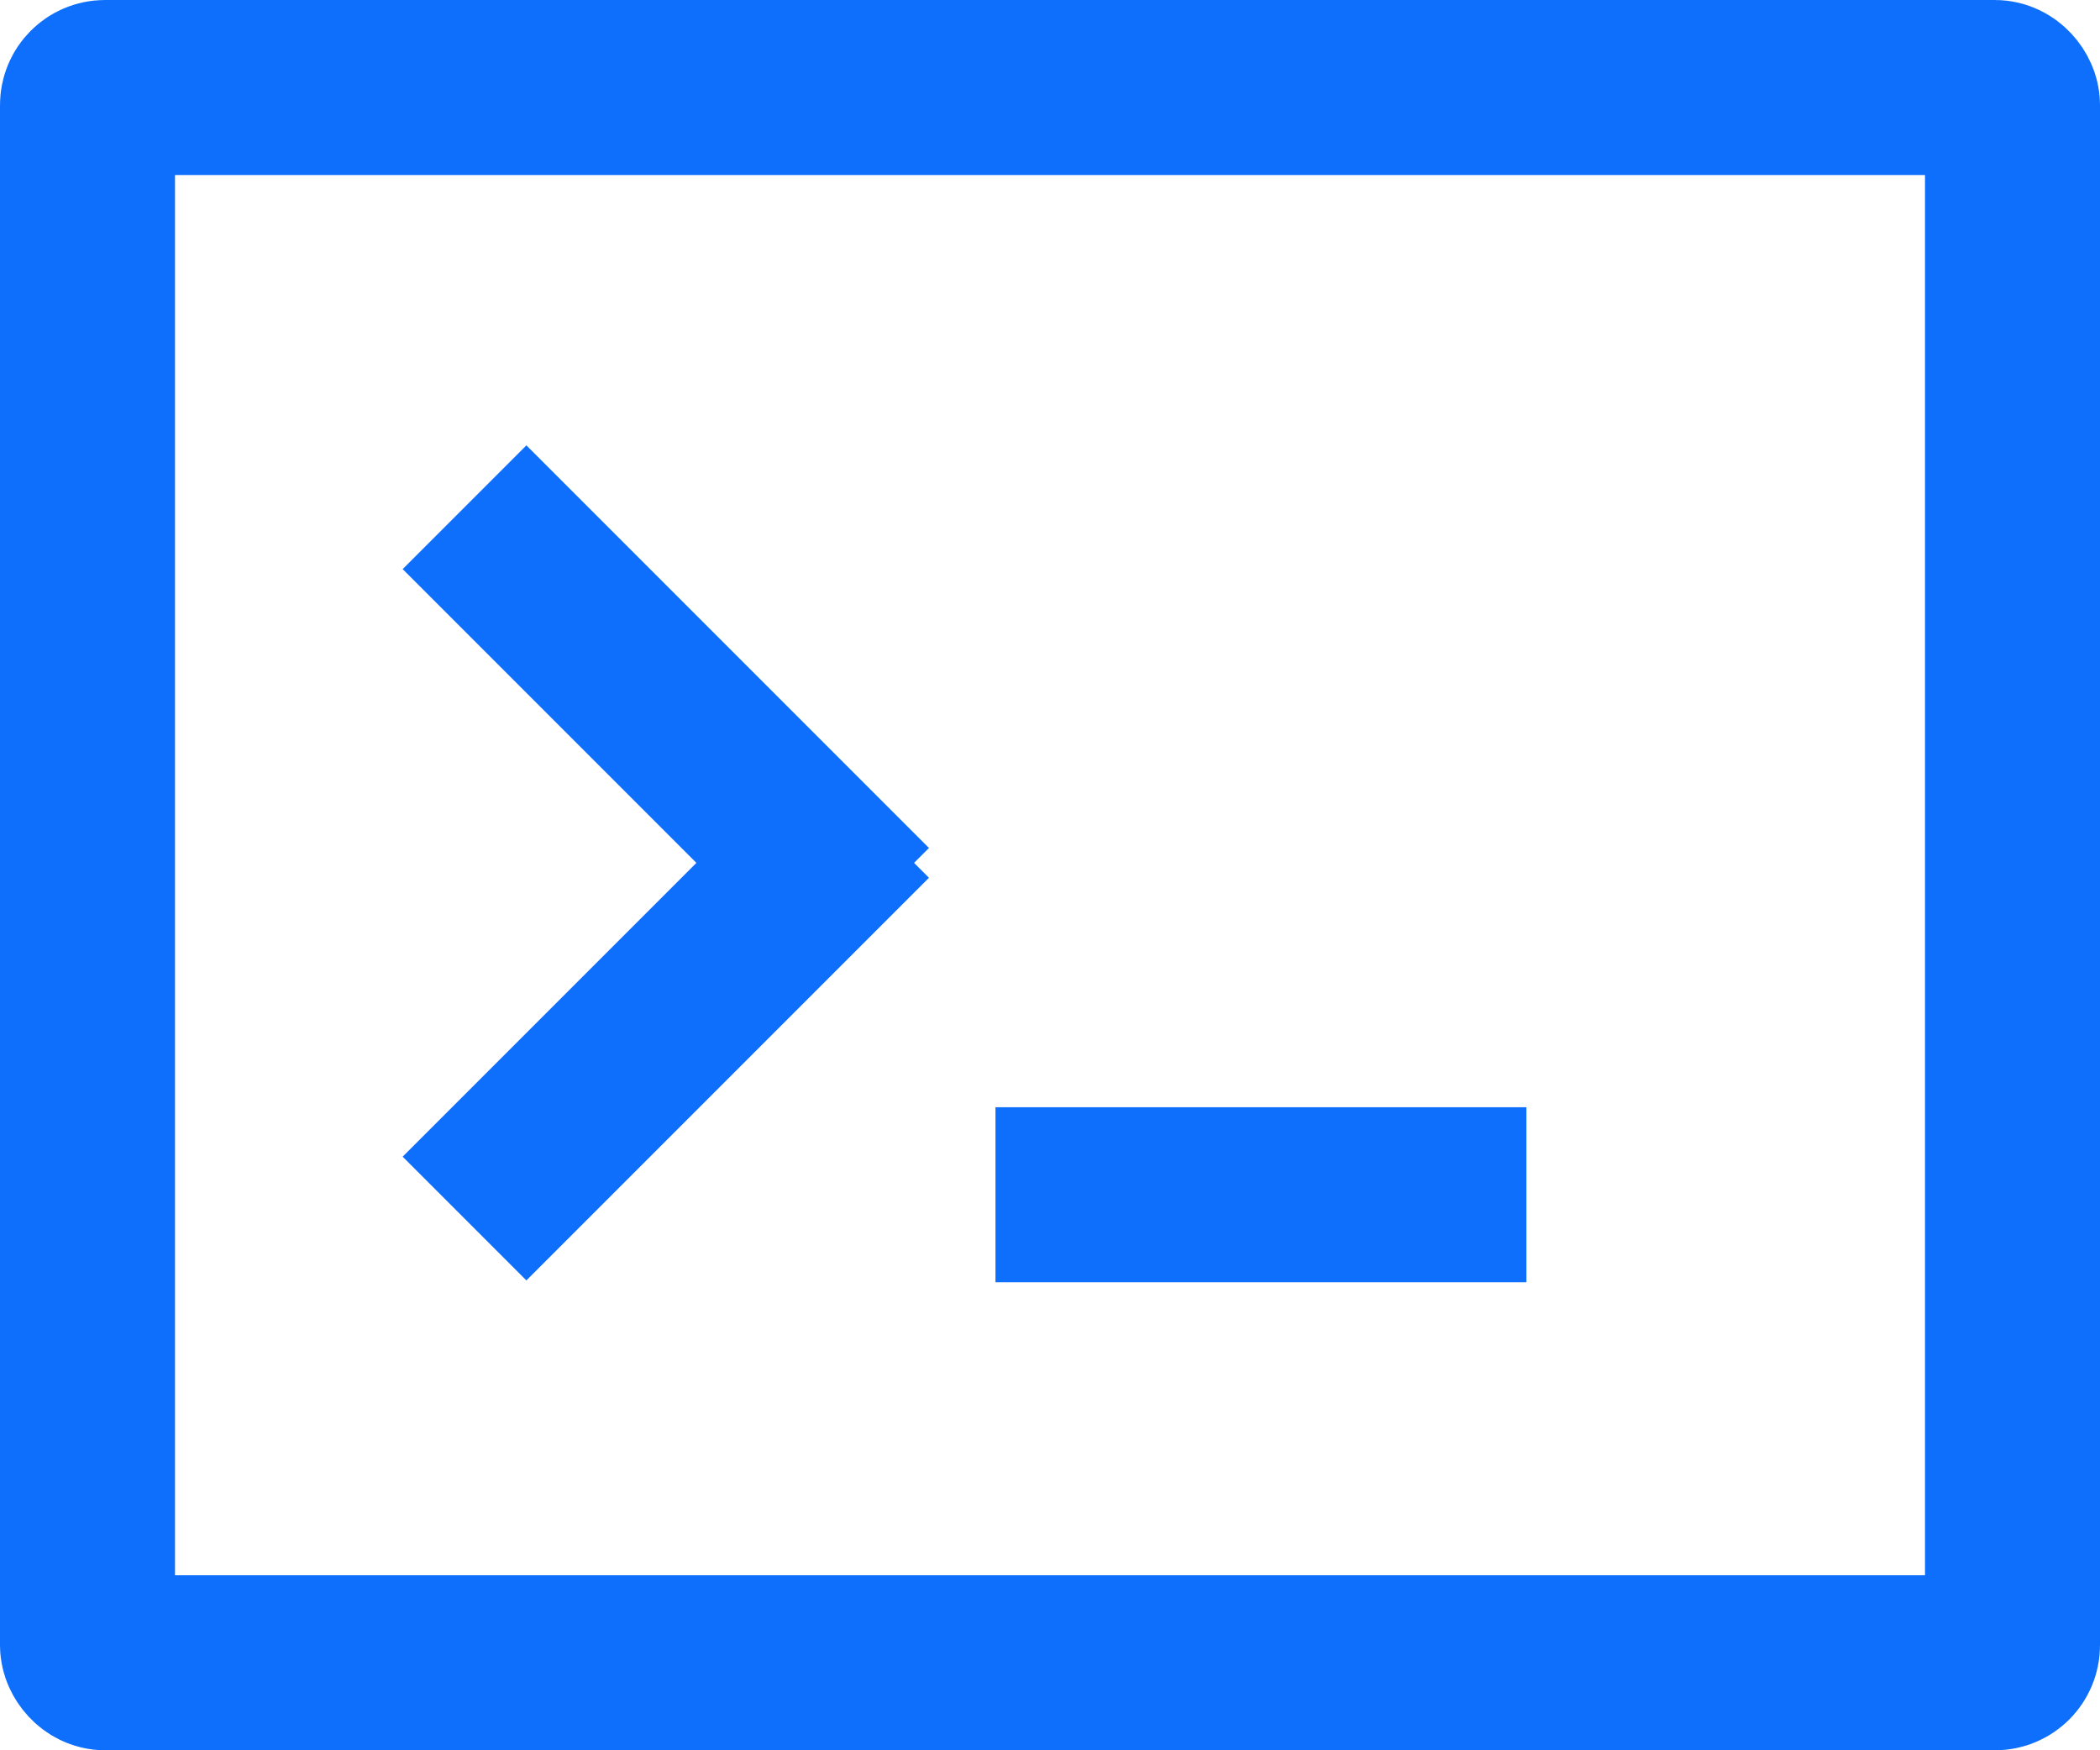 <svg xmlns="http://www.w3.org/2000/svg" width="30" height="25" viewBox="0 0 30 25">
  <g id="codeico" transform="translate(-26 -122)">
    <g id="Rectangle_1" data-name="Rectangle 1" transform="translate(26 122)" fill="rgba(255,255,255,0)" stroke="#0e6ffd" stroke-width="2.5">
      <rect width="30" height="25" rx="1.5" stroke="none"/>
      <rect x="1.25" y="1.25" width="27.5" height="22.5" rx="0.25" fill="none"/>
    </g>
    <g id="Group_1" data-name="Group 1" transform="translate(32.636 129.245)">
      <line id="Line_1" data-name="Line 1" x2="5.751" y2="5.751" fill="none" stroke="#0e6ffd" stroke-width="2.5"/>
      <line id="Line_2" data-name="Line 2" y1="5.751" x2="5.751" transform="translate(0 4.409)" fill="none" stroke="#0e6ffd" stroke-width="2.5"/>
    </g>
    <path id="Path_1" data-name="Path 1" d="M0,0H7.585" transform="translate(40.221 139.065)" fill="rgba(255,255,255,0)" stroke="#0e6ffd" stroke-width="2.5"/>
  </g>
</svg>
